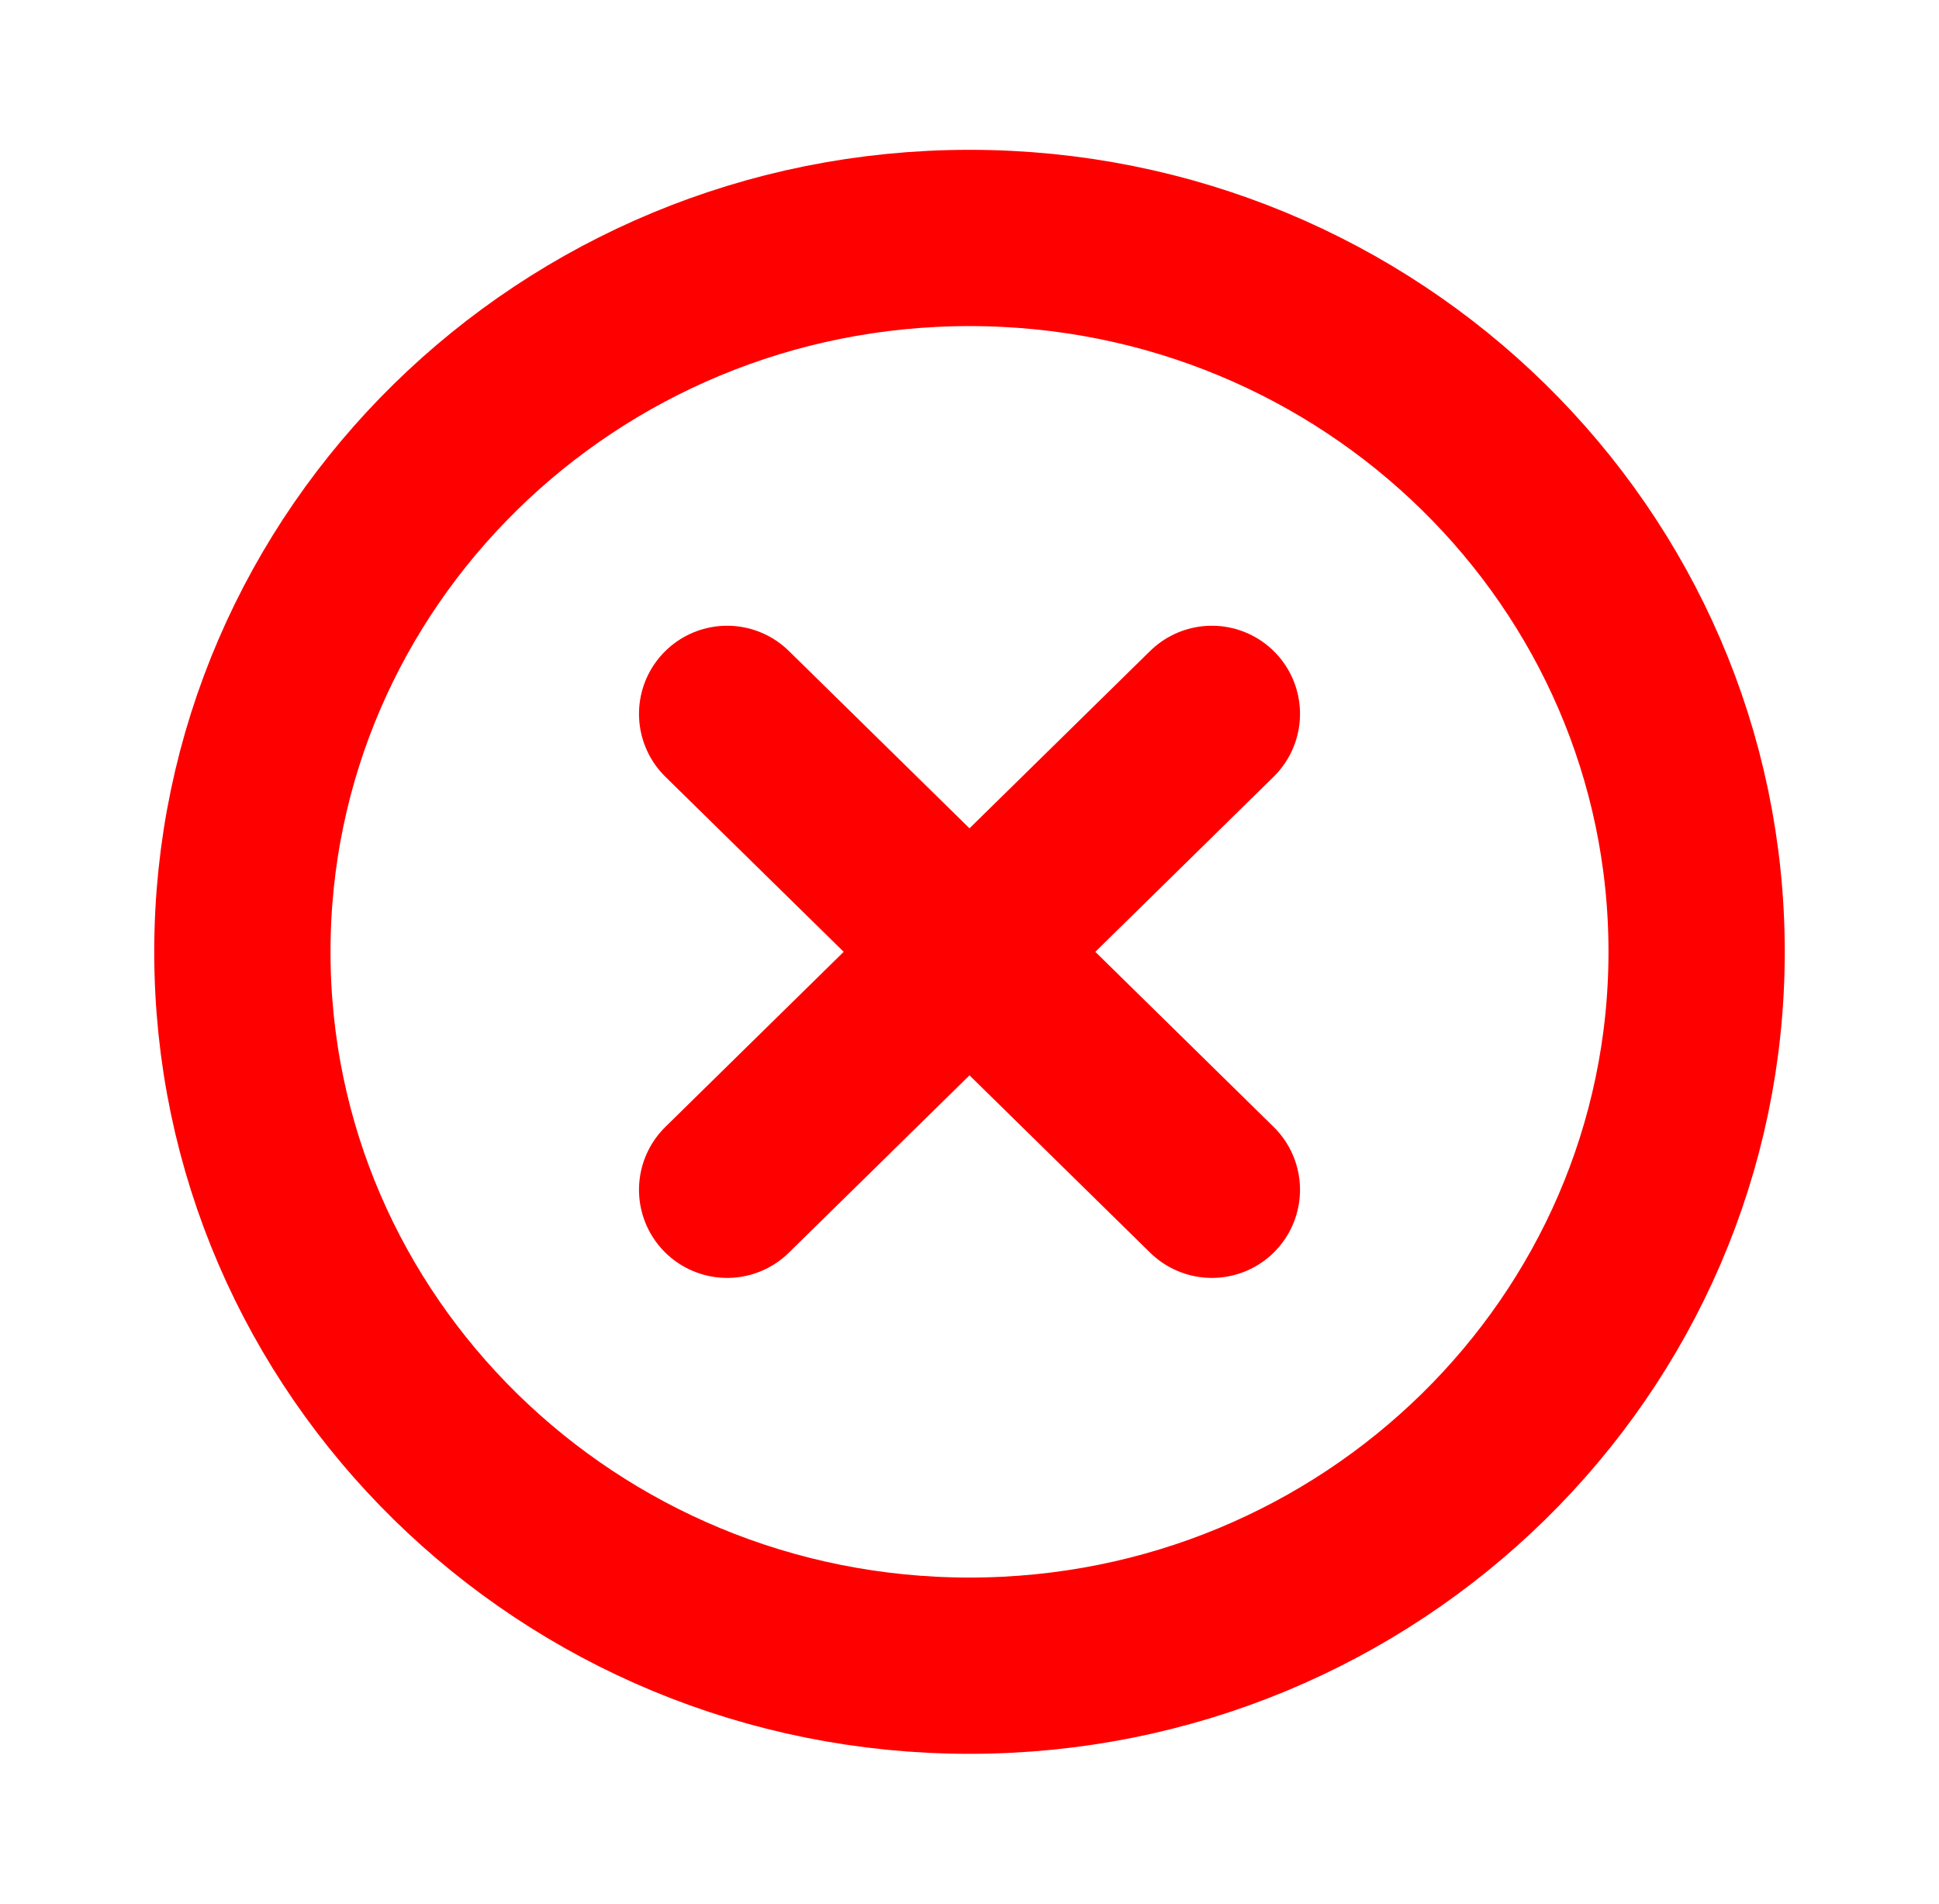 <svg width="55" height="54" viewBox="0 0 55 54" fill="none" xmlns="http://www.w3.org/2000/svg">
<path d="M48.125 27C48.125 15.82 38.887 6.75 27.5 6.75C16.113 6.75 6.875 15.82 6.875 27C6.875 38.18 16.113 47.25 27.5 47.25C38.887 47.25 48.125 38.18 48.125 27Z" stroke="#FF0000" stroke-width="5" stroke-miterlimit="10"/>
<path d="M20.625 33.75L34.375 20.25M34.375 33.75L20.625 20.25L34.375 33.75Z" stroke="#FF0000" stroke-width="5" stroke-linecap="round" stroke-linejoin="round"/>
</svg>
